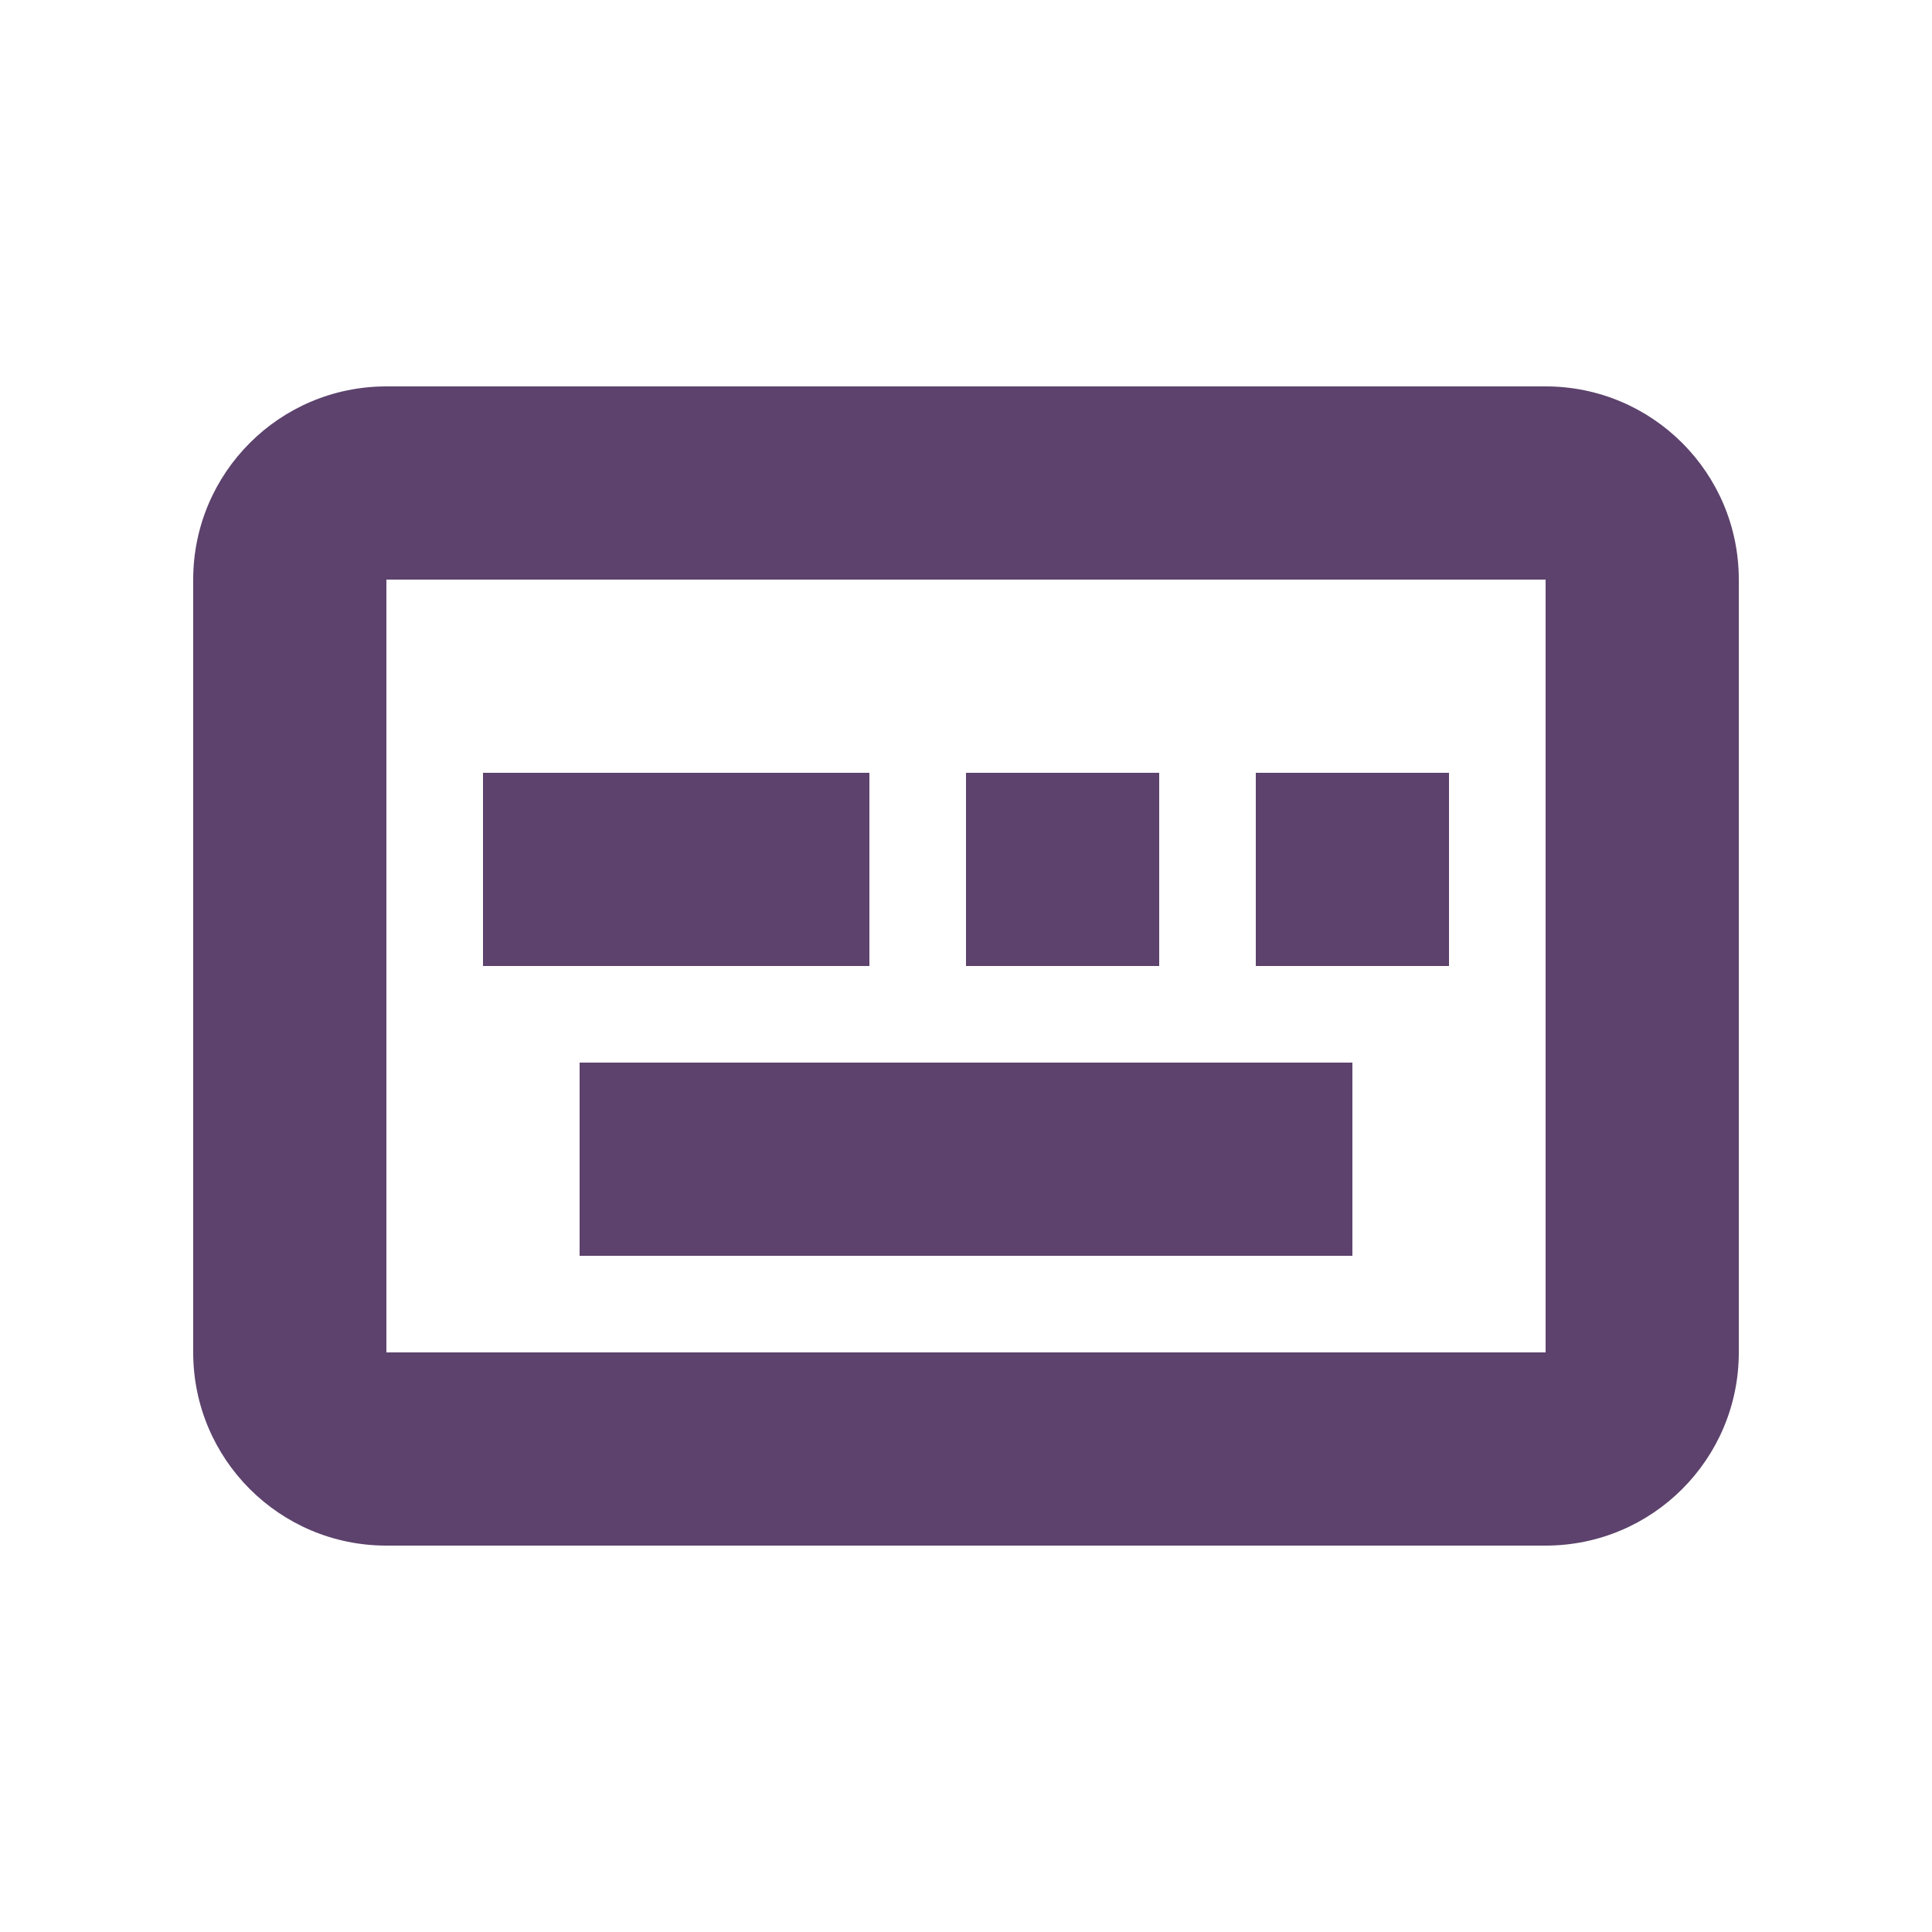 <svg width="20" height="20" viewBox="0 0 20 20" fill="none" xmlns="http://www.w3.org/2000/svg">
<path fill-rule="evenodd" clip-rule="evenodd" d="M2 6C2 4.895 2.895 4 4 4H16C17.105 4 18 4.895 18 6V14C18 15.105 17.105 16 16 16H4C2.895 16 2 15.105 2 14V6ZM16 6L4 6V14H16V6ZM6 13V11L14 11V13L6 13ZM5 10L9 10V8L5 8L5 10ZM12 10H10V8H12V10ZM13 10H15V8H13V10Z" fill="#5C426C"/>
</svg>
